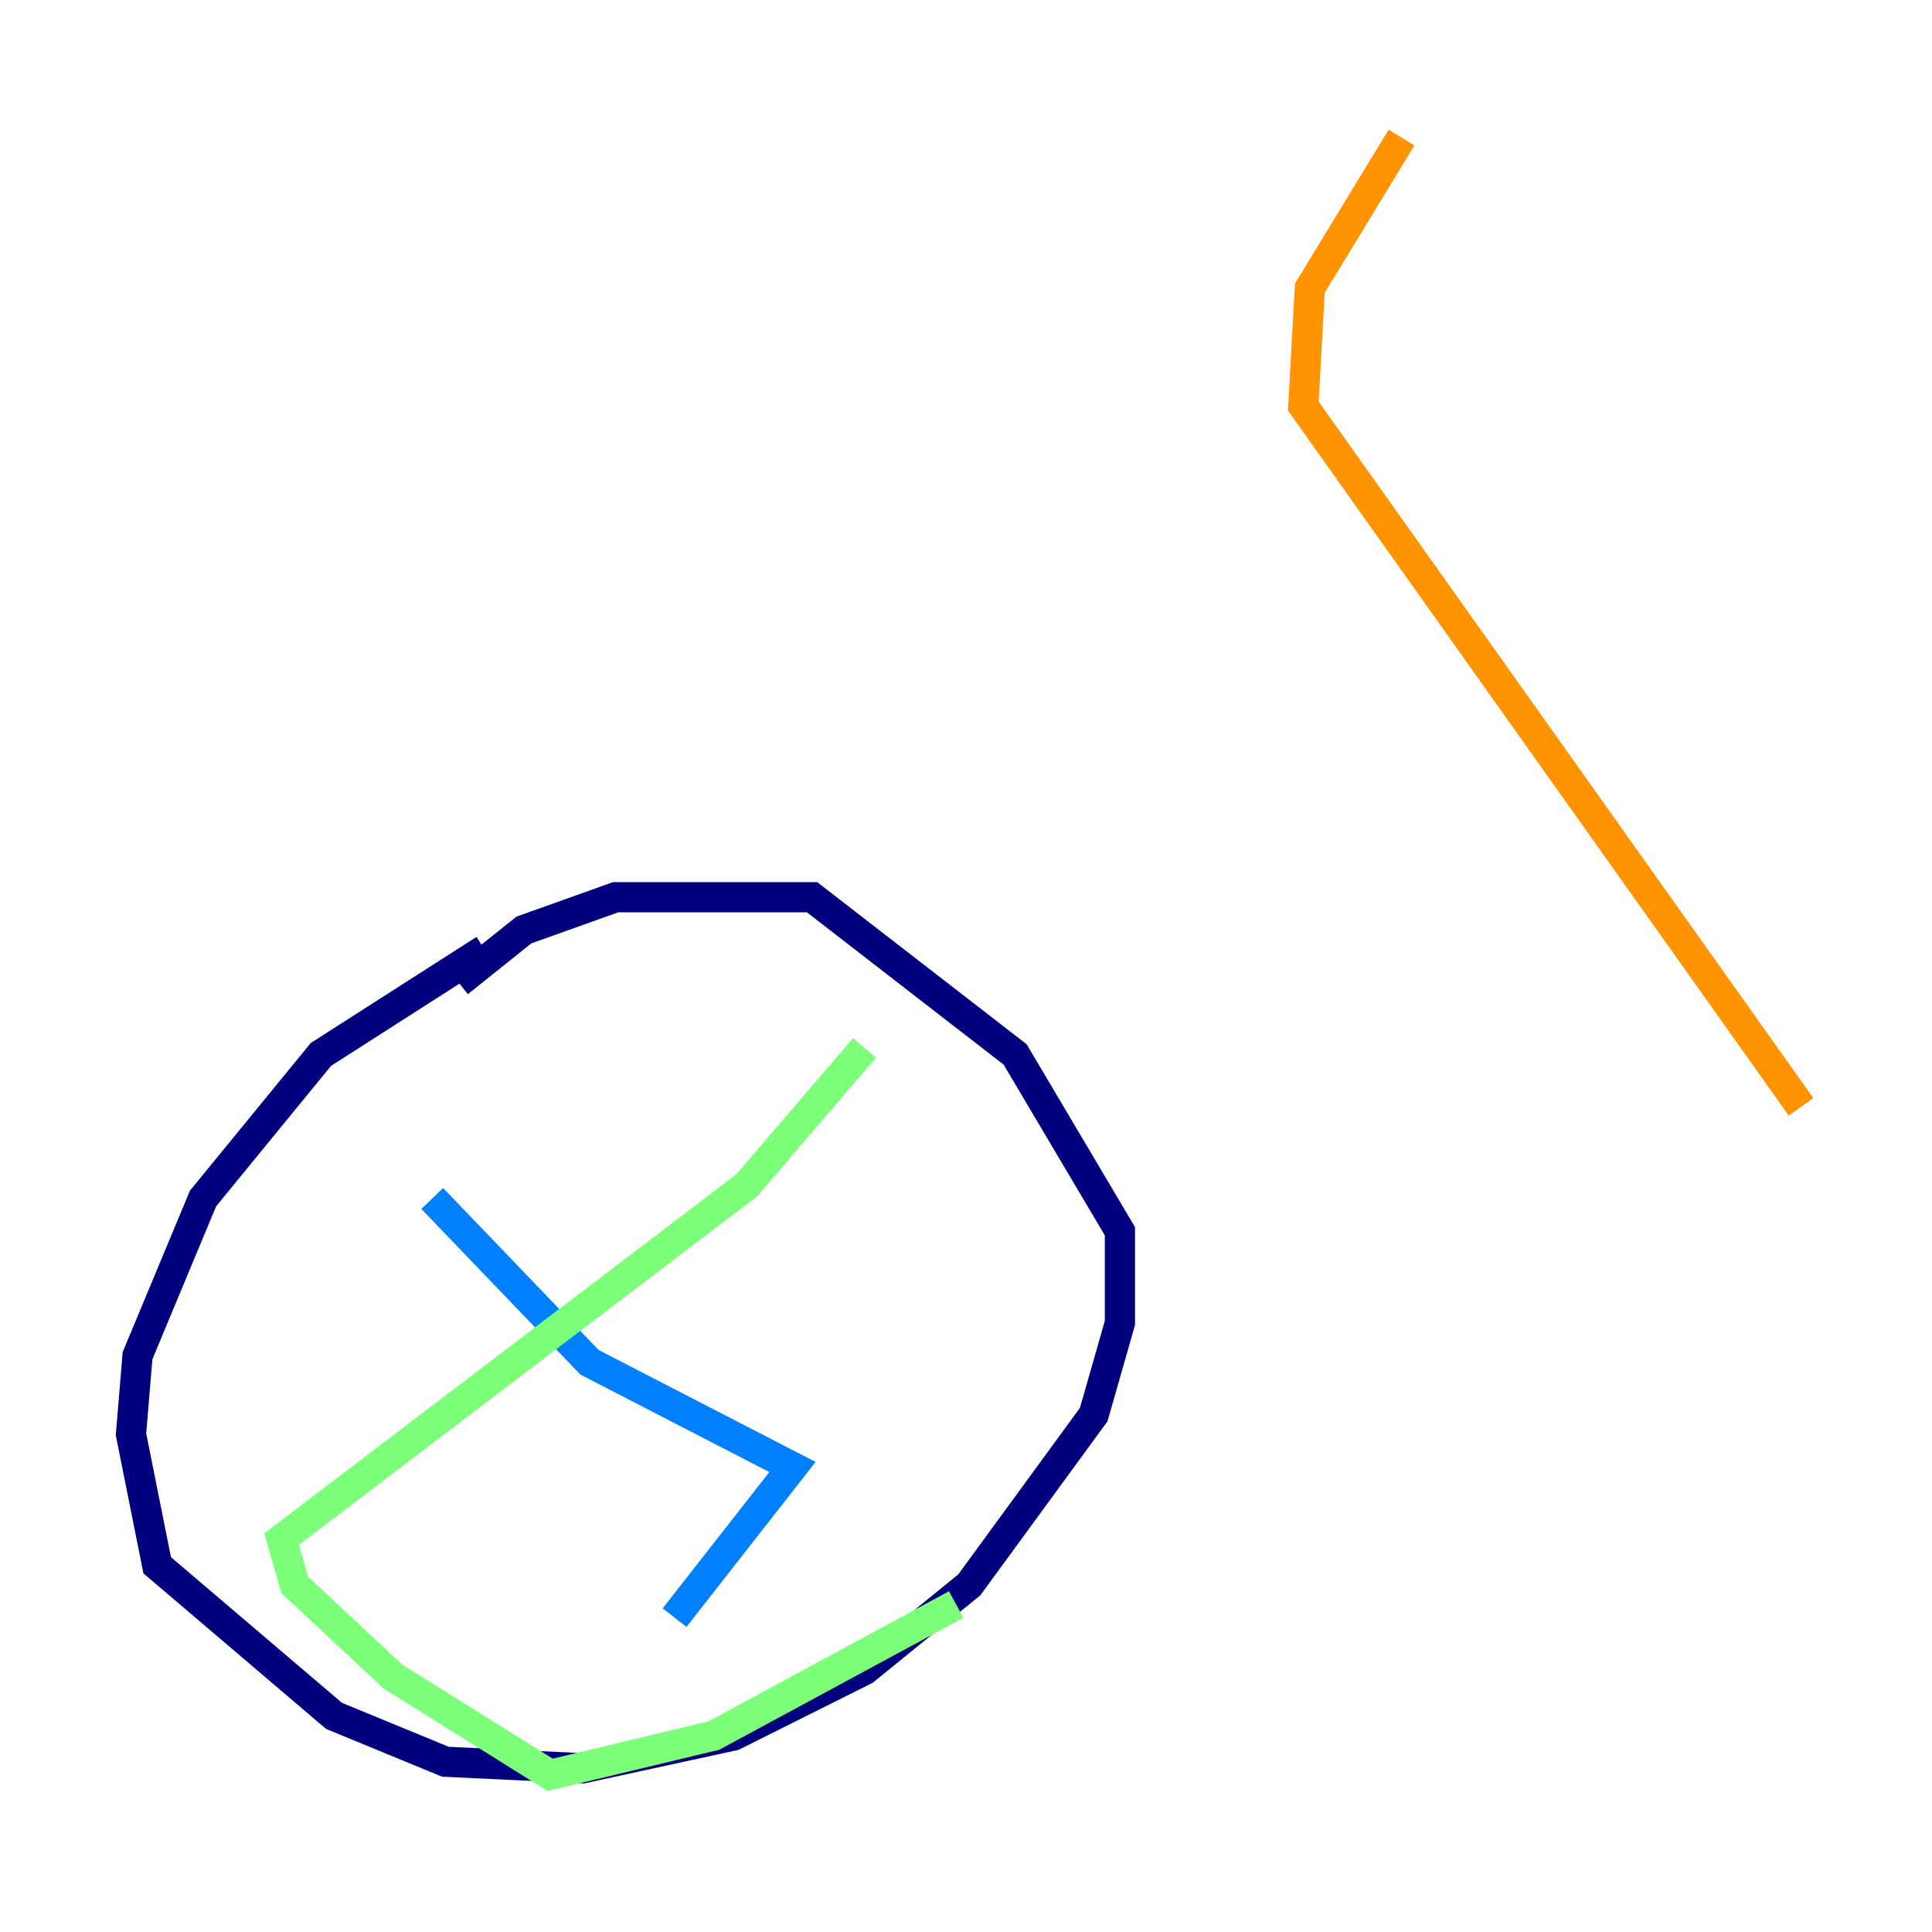 <?xml version="1.0" encoding="utf-8" ?>
<svg baseProfile="tiny" height="128" version="1.2" viewBox="0,0,128,128" width="128" xmlns="http://www.w3.org/2000/svg" xmlns:ev="http://www.w3.org/2001/xml-events" xmlns:xlink="http://www.w3.org/1999/xlink"><defs /><polyline fill="none" points="32.108,62.915 21.261,69.858 13.451,79.403 9.112,89.817 8.678,95.024 10.414,103.702 22.129,113.681 29.505,116.719 38.617,117.153 48.597,114.983 57.275,110.644 64.217,105.003 72.461,93.722 74.197,87.647 74.197,81.573 67.254,69.858 53.803,59.444 40.786,59.444 34.712,61.614 30.373,65.085" stroke="#00007f" stroke-width="2" /><polyline fill="none" points="28.637,79.403 39.051,90.251 52.502,97.193 44.691,107.173" stroke="#0080ff" stroke-width="2" /><polyline fill="none" points="57.275,69.424 49.464,78.536 18.658,101.966 19.525,105.003 26.034,111.078 36.447,117.586 47.295,114.983 63.349,106.305" stroke="#7cff79" stroke-width="2" /><polyline fill="none" points="92.854,9.112 86.78,19.091 86.346,26.902 119.322,73.329" stroke="#ff9400" stroke-width="2" /><polyline fill="none" points="97.627,8.678 97.627,8.678" stroke="#7f0000" stroke-width="2" /></svg>